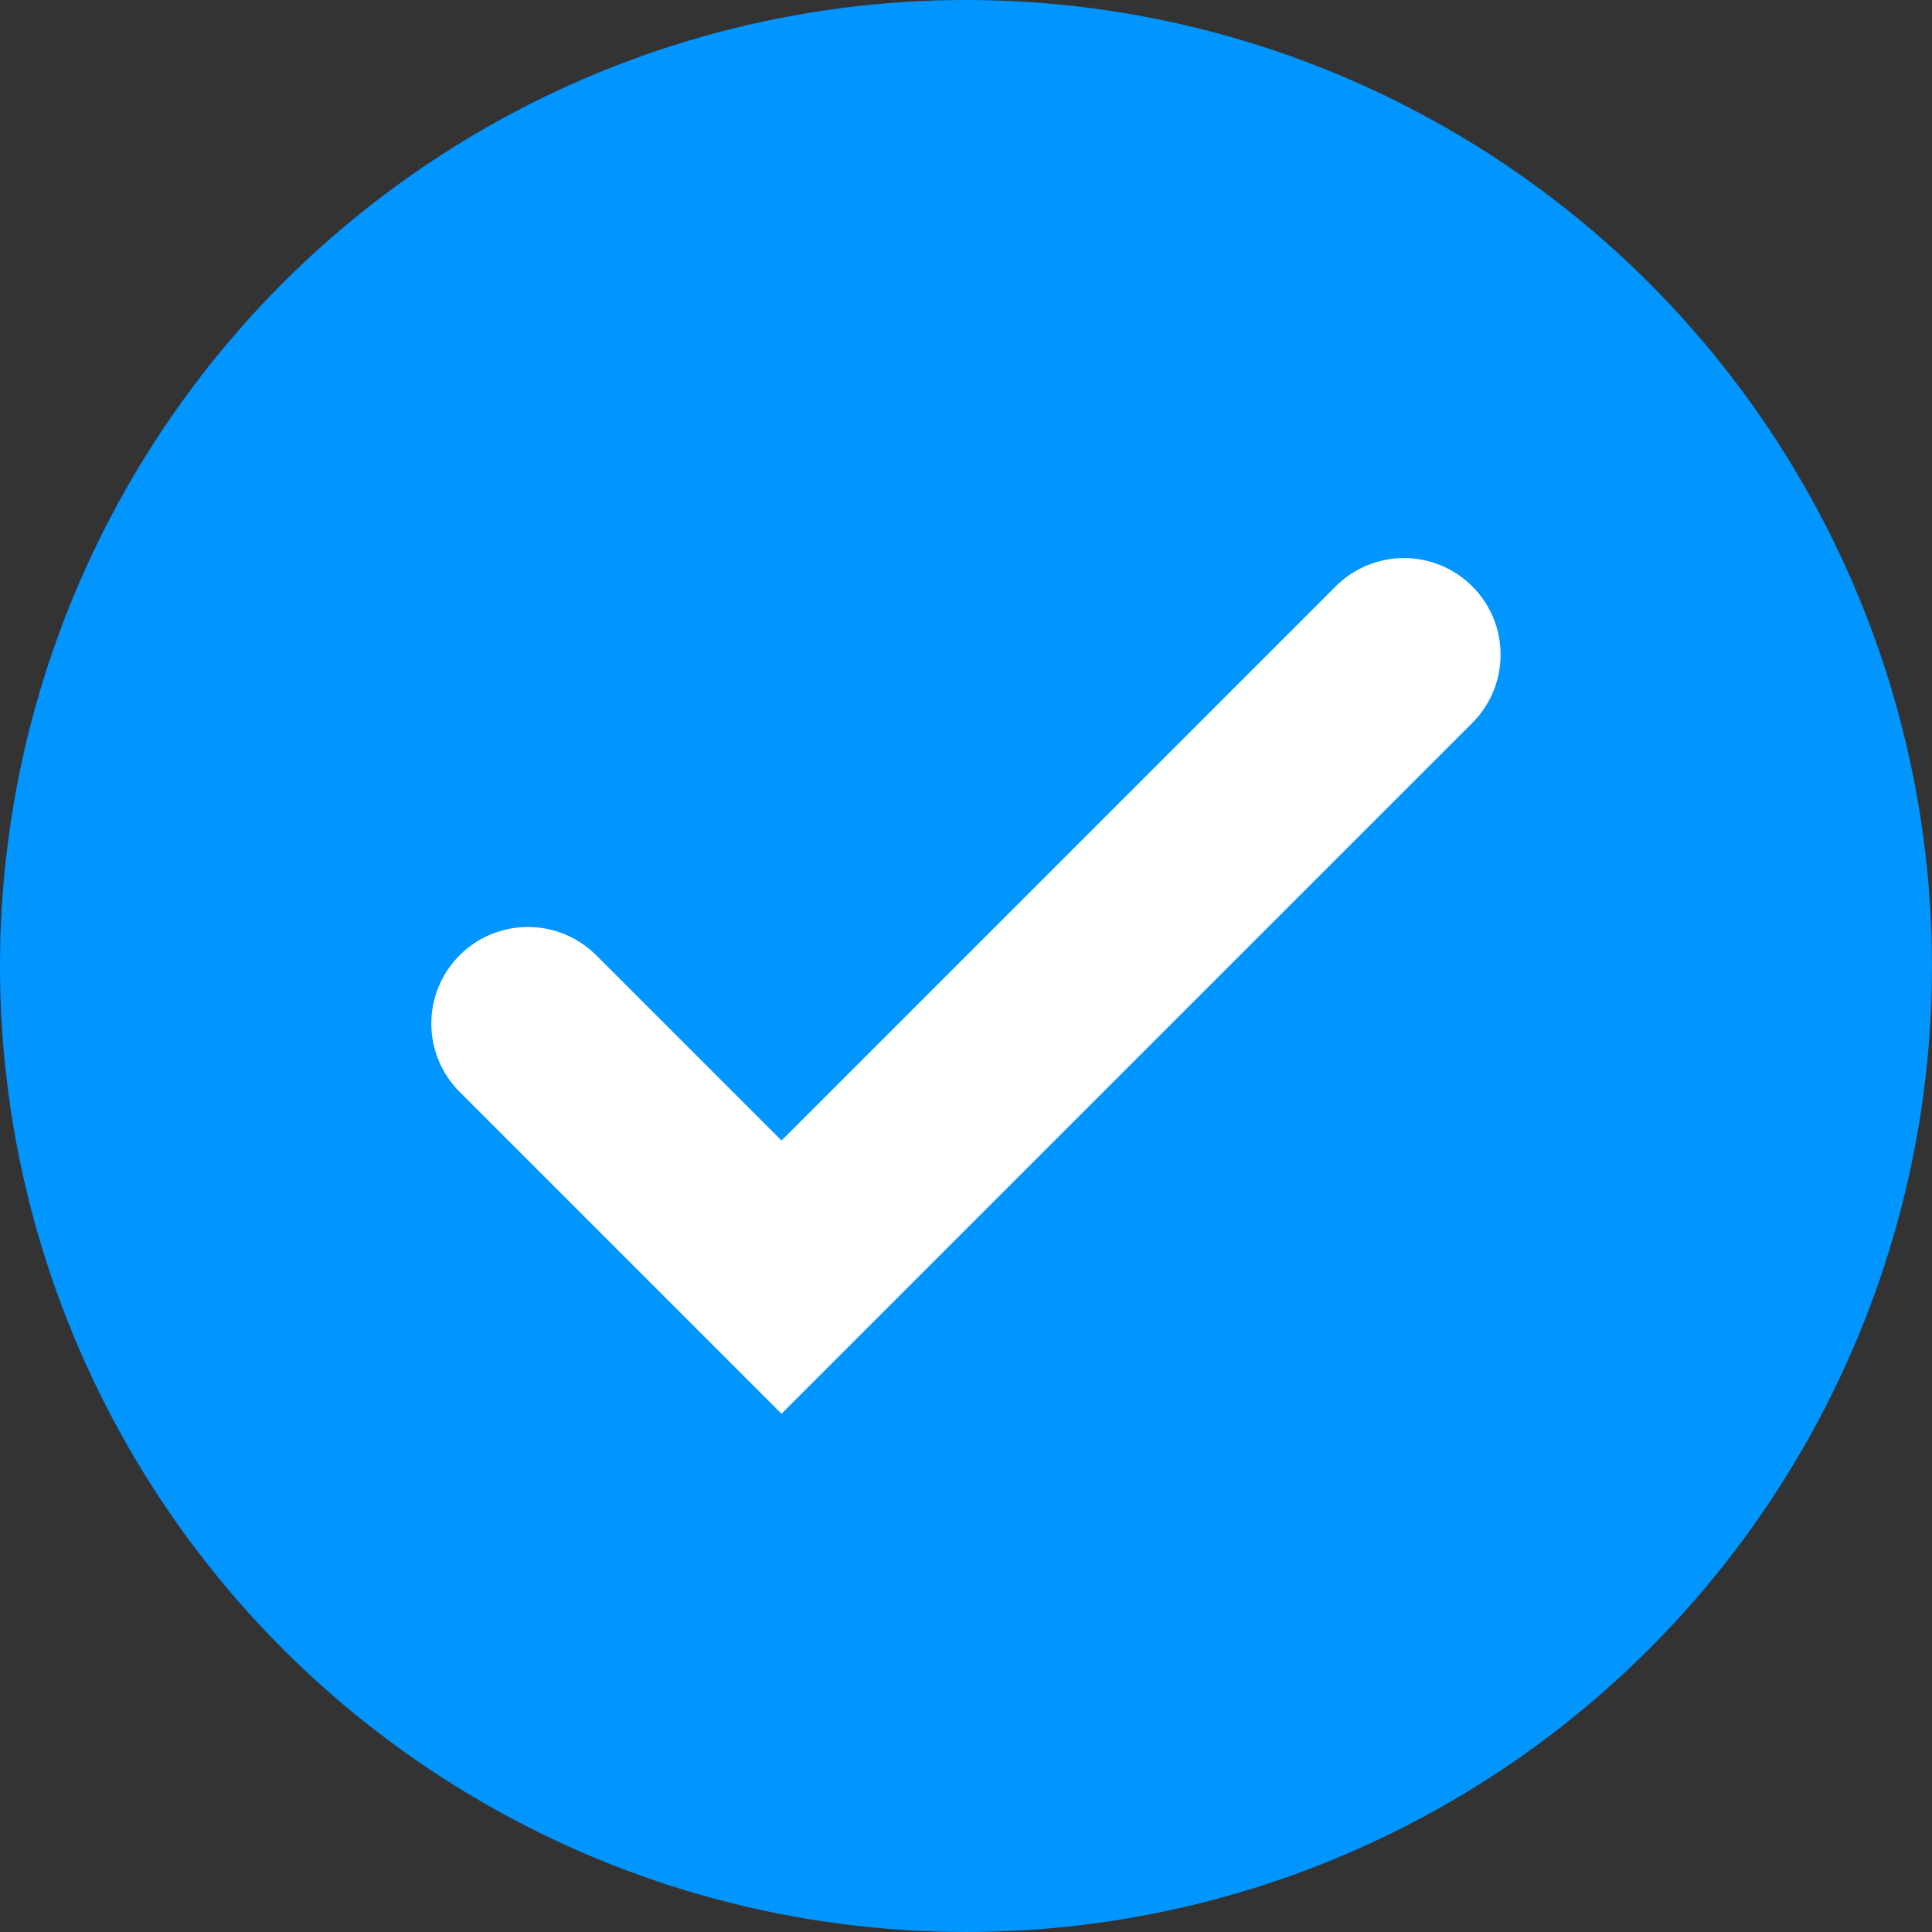 <svg xmlns="http://www.w3.org/2000/svg" width="20" height="20" viewBox="0 0 20 20"><rect x="0" y="0" width="20" height="20" fill="#333333" stroke="none"/><g transform="translate(10)"><circle cx="10" cy="10" r="10" transform="translate(-10)" fill="#0095ff"/><path d="M627.049,422.235l2.625,2.625,6.444-6.444" transform="translate(-631.584 -411.639)" fill="none" stroke="#fff" stroke-linecap="round" stroke-width="2"/></g></svg>